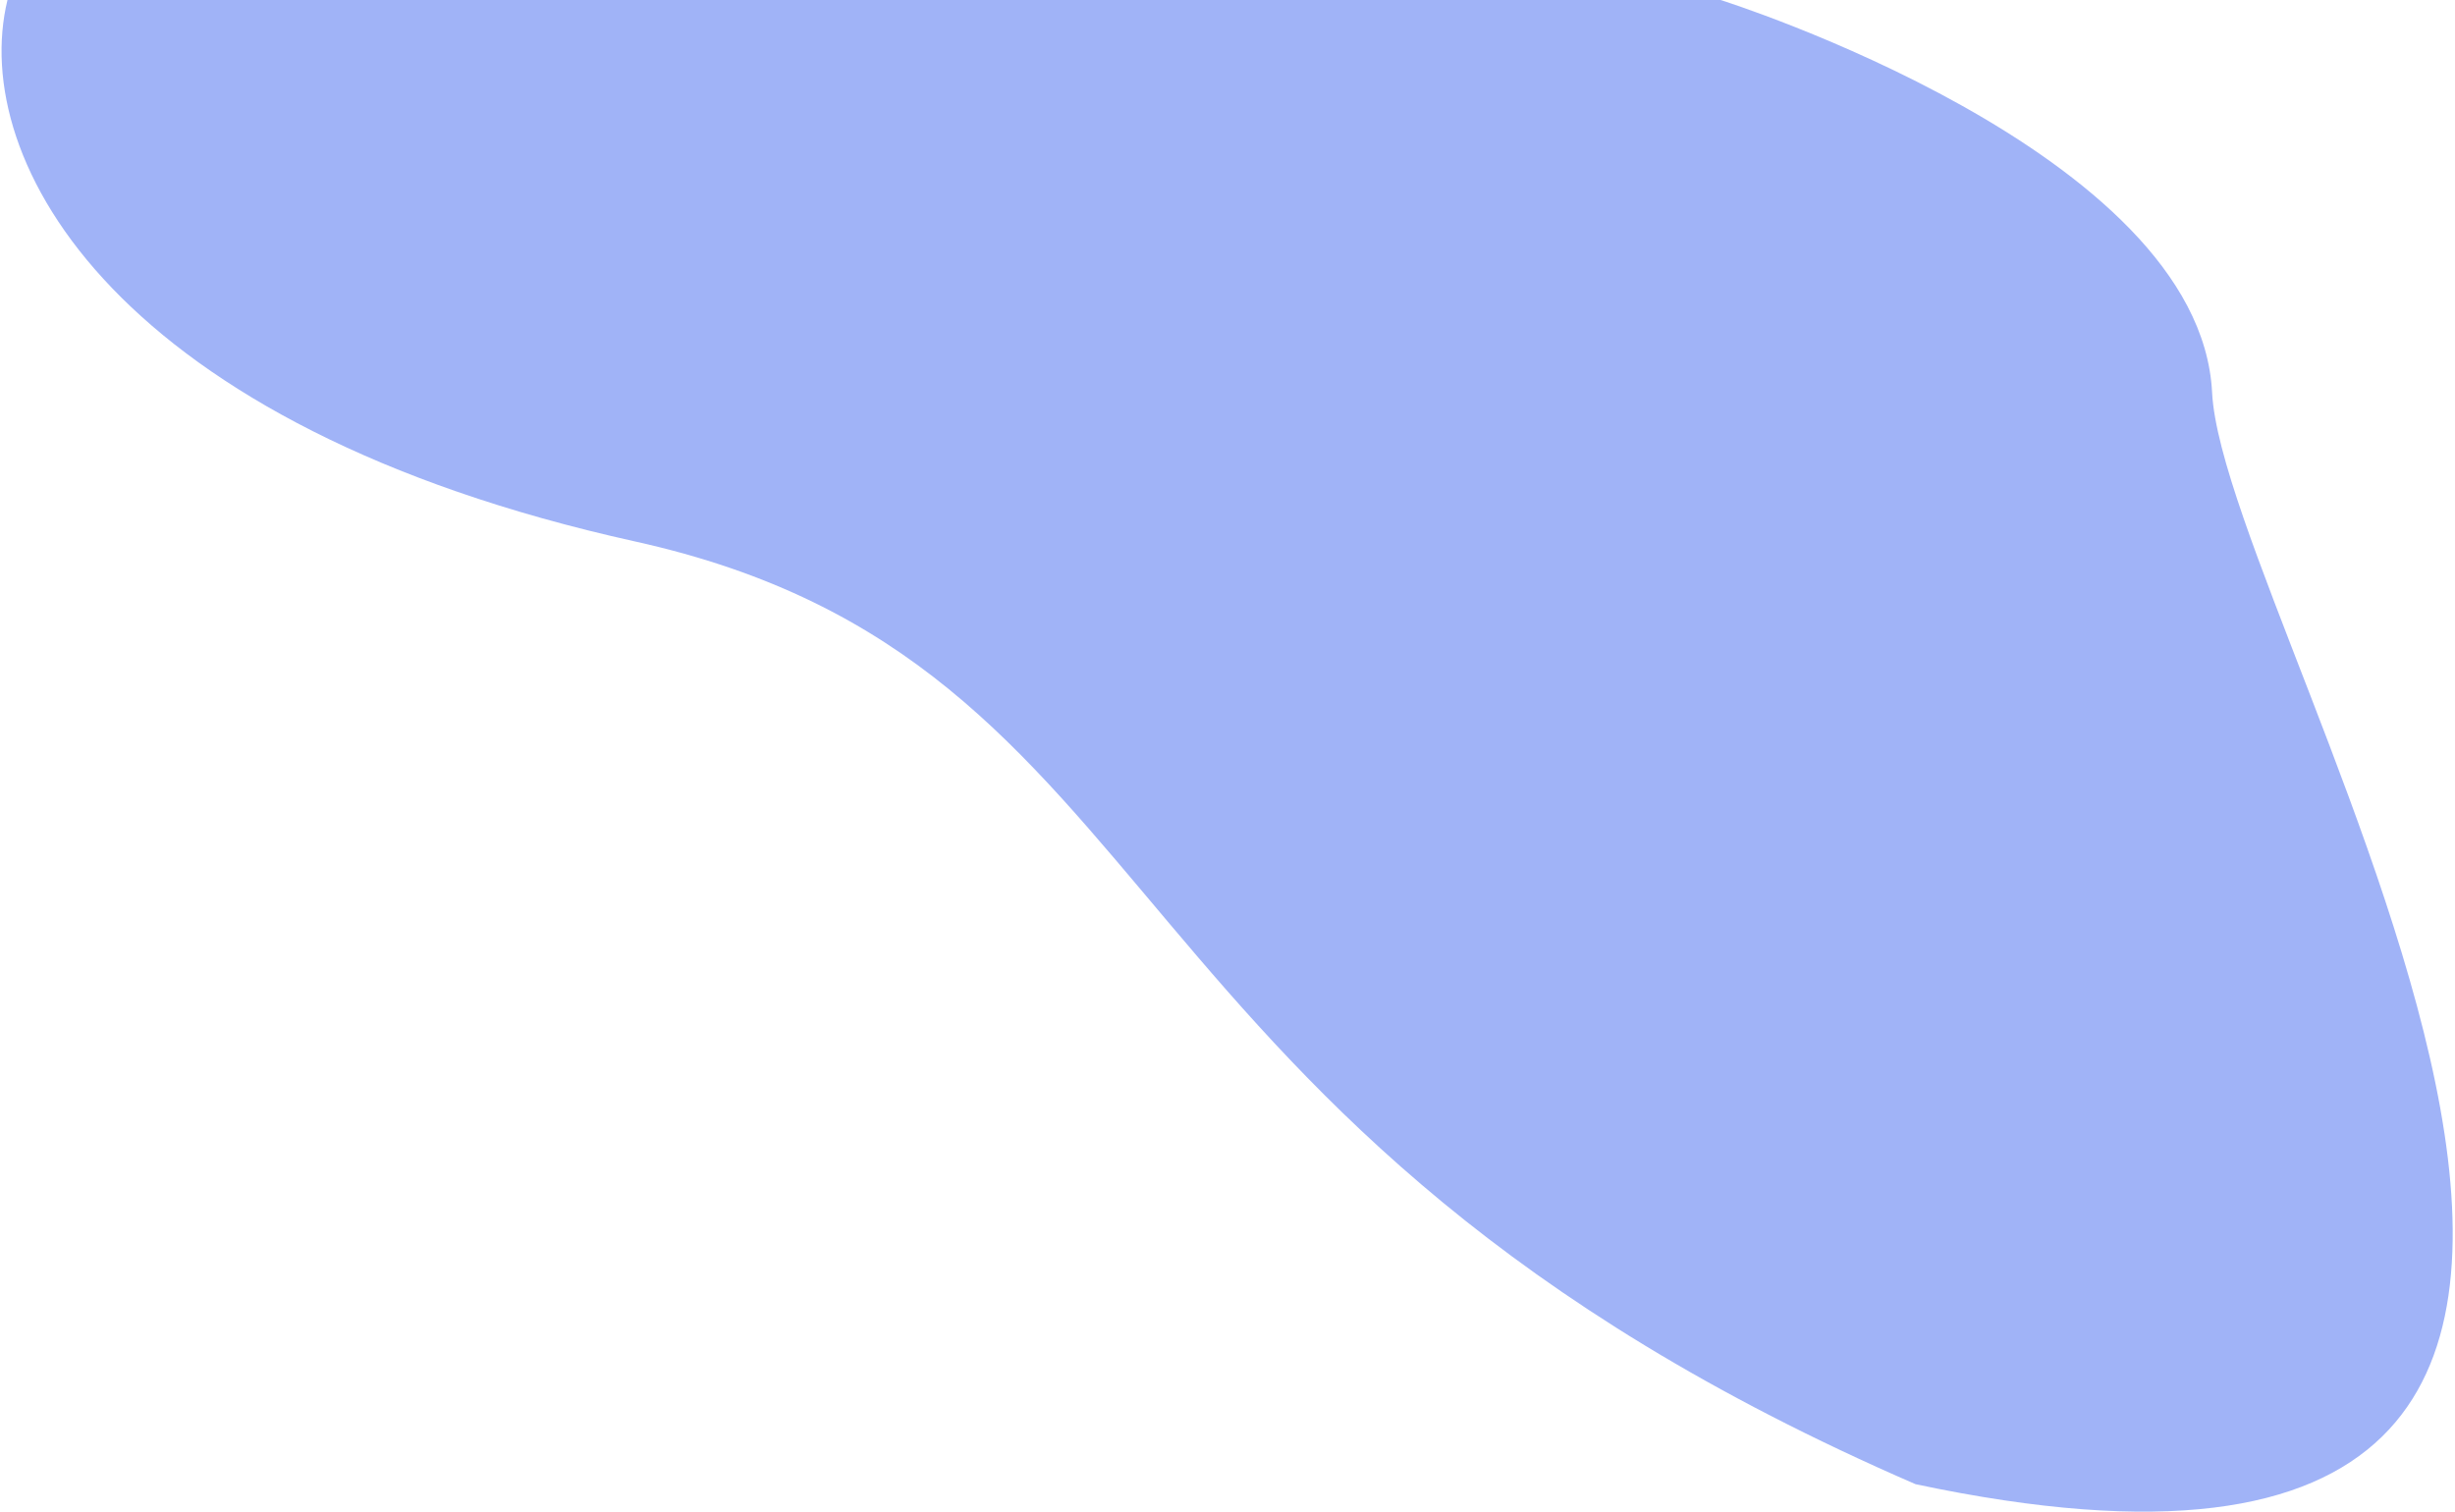 <svg width="578" height="356" viewBox="0 0 578 356" fill="none" xmlns="http://www.w3.org/2000/svg">
<path d="M149.5 127.5C27.5 100.5 -7.436 38.049 1.758 0L405.092 0C405.092 0 517.949 35.478 520.812 92.434C523.702 149.91 684.5 399 451 349.5C256 265 278.021 155.943 149.5 127.5Z" fill="#A0B3F7"/>
</svg>
